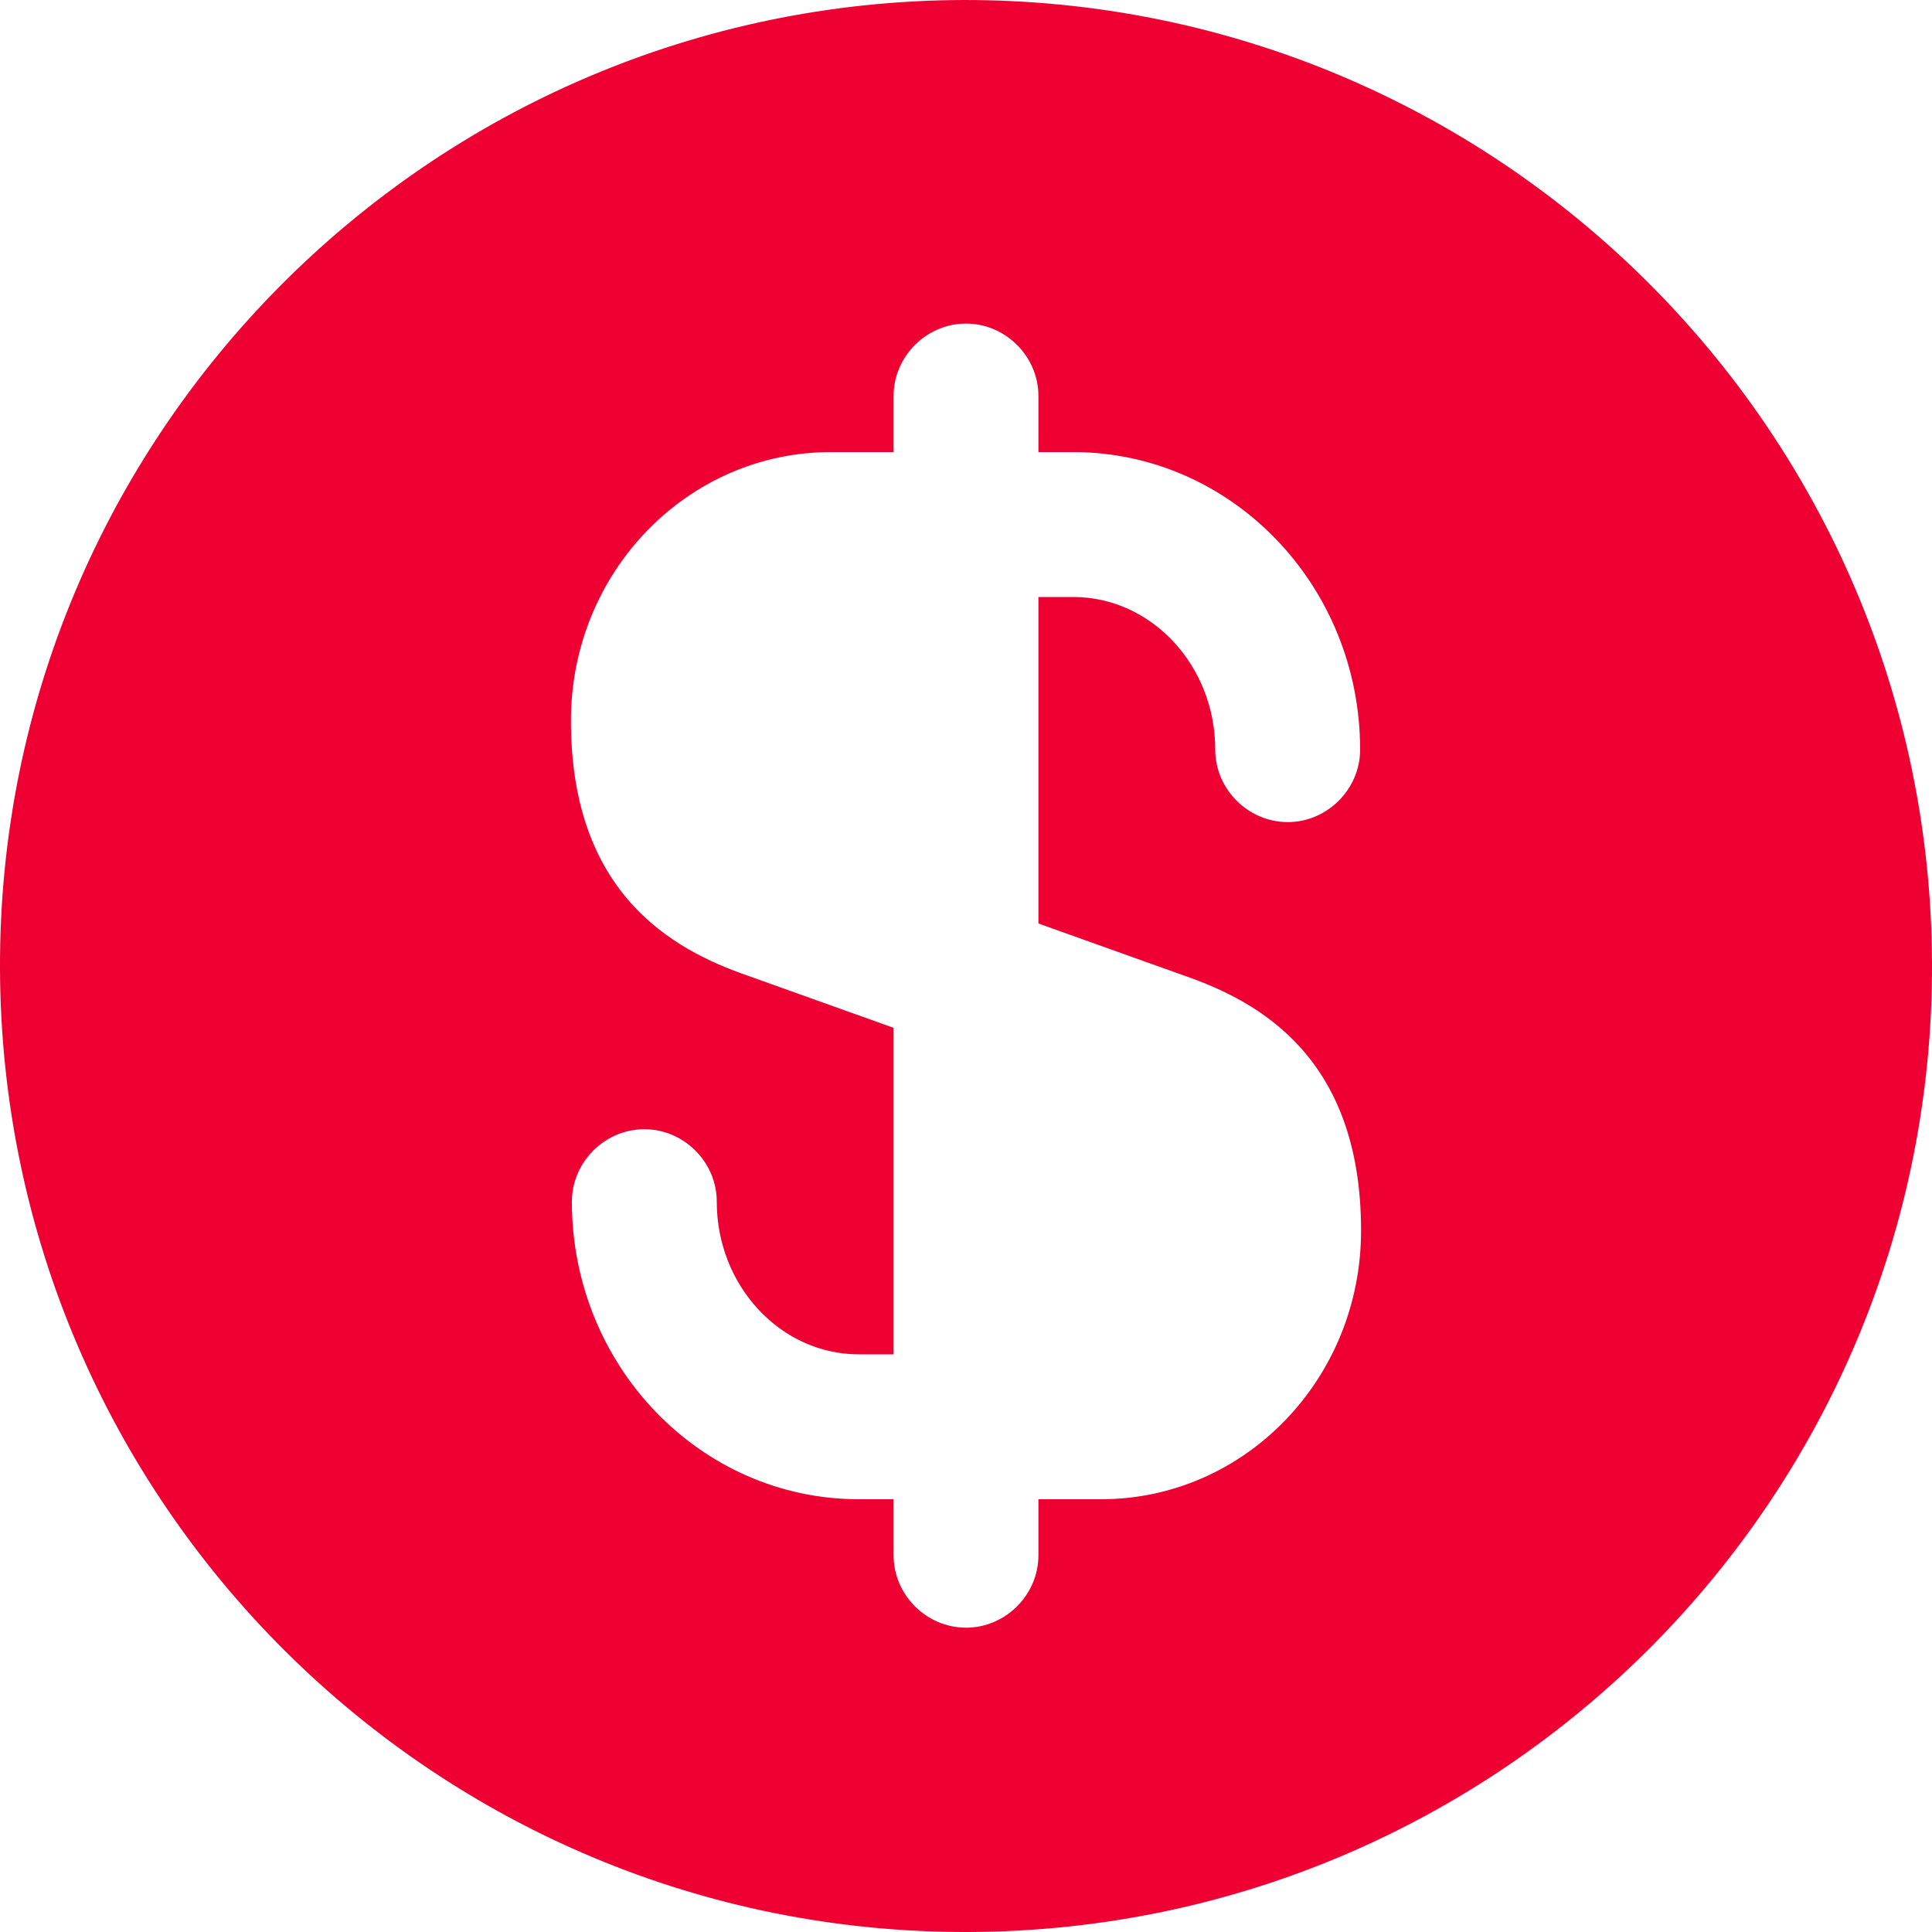 <svg width="35" height="35" viewBox="0 0 35 35" fill="none" xmlns="http://www.w3.org/2000/svg">
<path d="M17.448 2.93706e-05C7.788 0.035 -0.035 7.893 0 17.552C0.035 27.212 7.893 35.035 17.552 35C27.212 34.965 35.035 27.107 35 17.448C34.965 7.787 27.108 -0.017 17.448 2.93706e-05ZM21.455 17.675C22.82 18.148 24.657 19.162 24.657 22.295C24.657 24.99 22.54 27.16 19.95 27.16H18.812V28.175C18.812 28.892 18.218 29.487 17.5 29.487C16.782 29.487 16.188 28.892 16.188 28.175V27.16H15.557C12.688 27.16 10.36 24.745 10.36 21.77C10.36 21.052 10.955 20.457 11.673 20.457C12.39 20.457 12.985 21.052 12.985 21.77C12.985 23.292 14.14 24.535 15.557 24.535H16.188V18.62L13.545 17.675C12.18 17.203 10.343 16.188 10.343 13.055C10.343 10.36 12.46 8.19 15.05 8.19H16.188V7.175C16.188 6.457 16.782 5.862 17.5 5.862C18.218 5.862 18.812 6.457 18.812 7.175V8.19H19.442C22.312 8.19 24.64 10.605 24.64 13.58C24.64 14.297 24.045 14.893 23.328 14.893C22.61 14.893 22.015 14.297 22.015 13.58C22.015 12.057 20.86 10.815 19.442 10.815H18.812V16.73L21.455 17.675Z" fill="#EE0033"/>
</svg>
